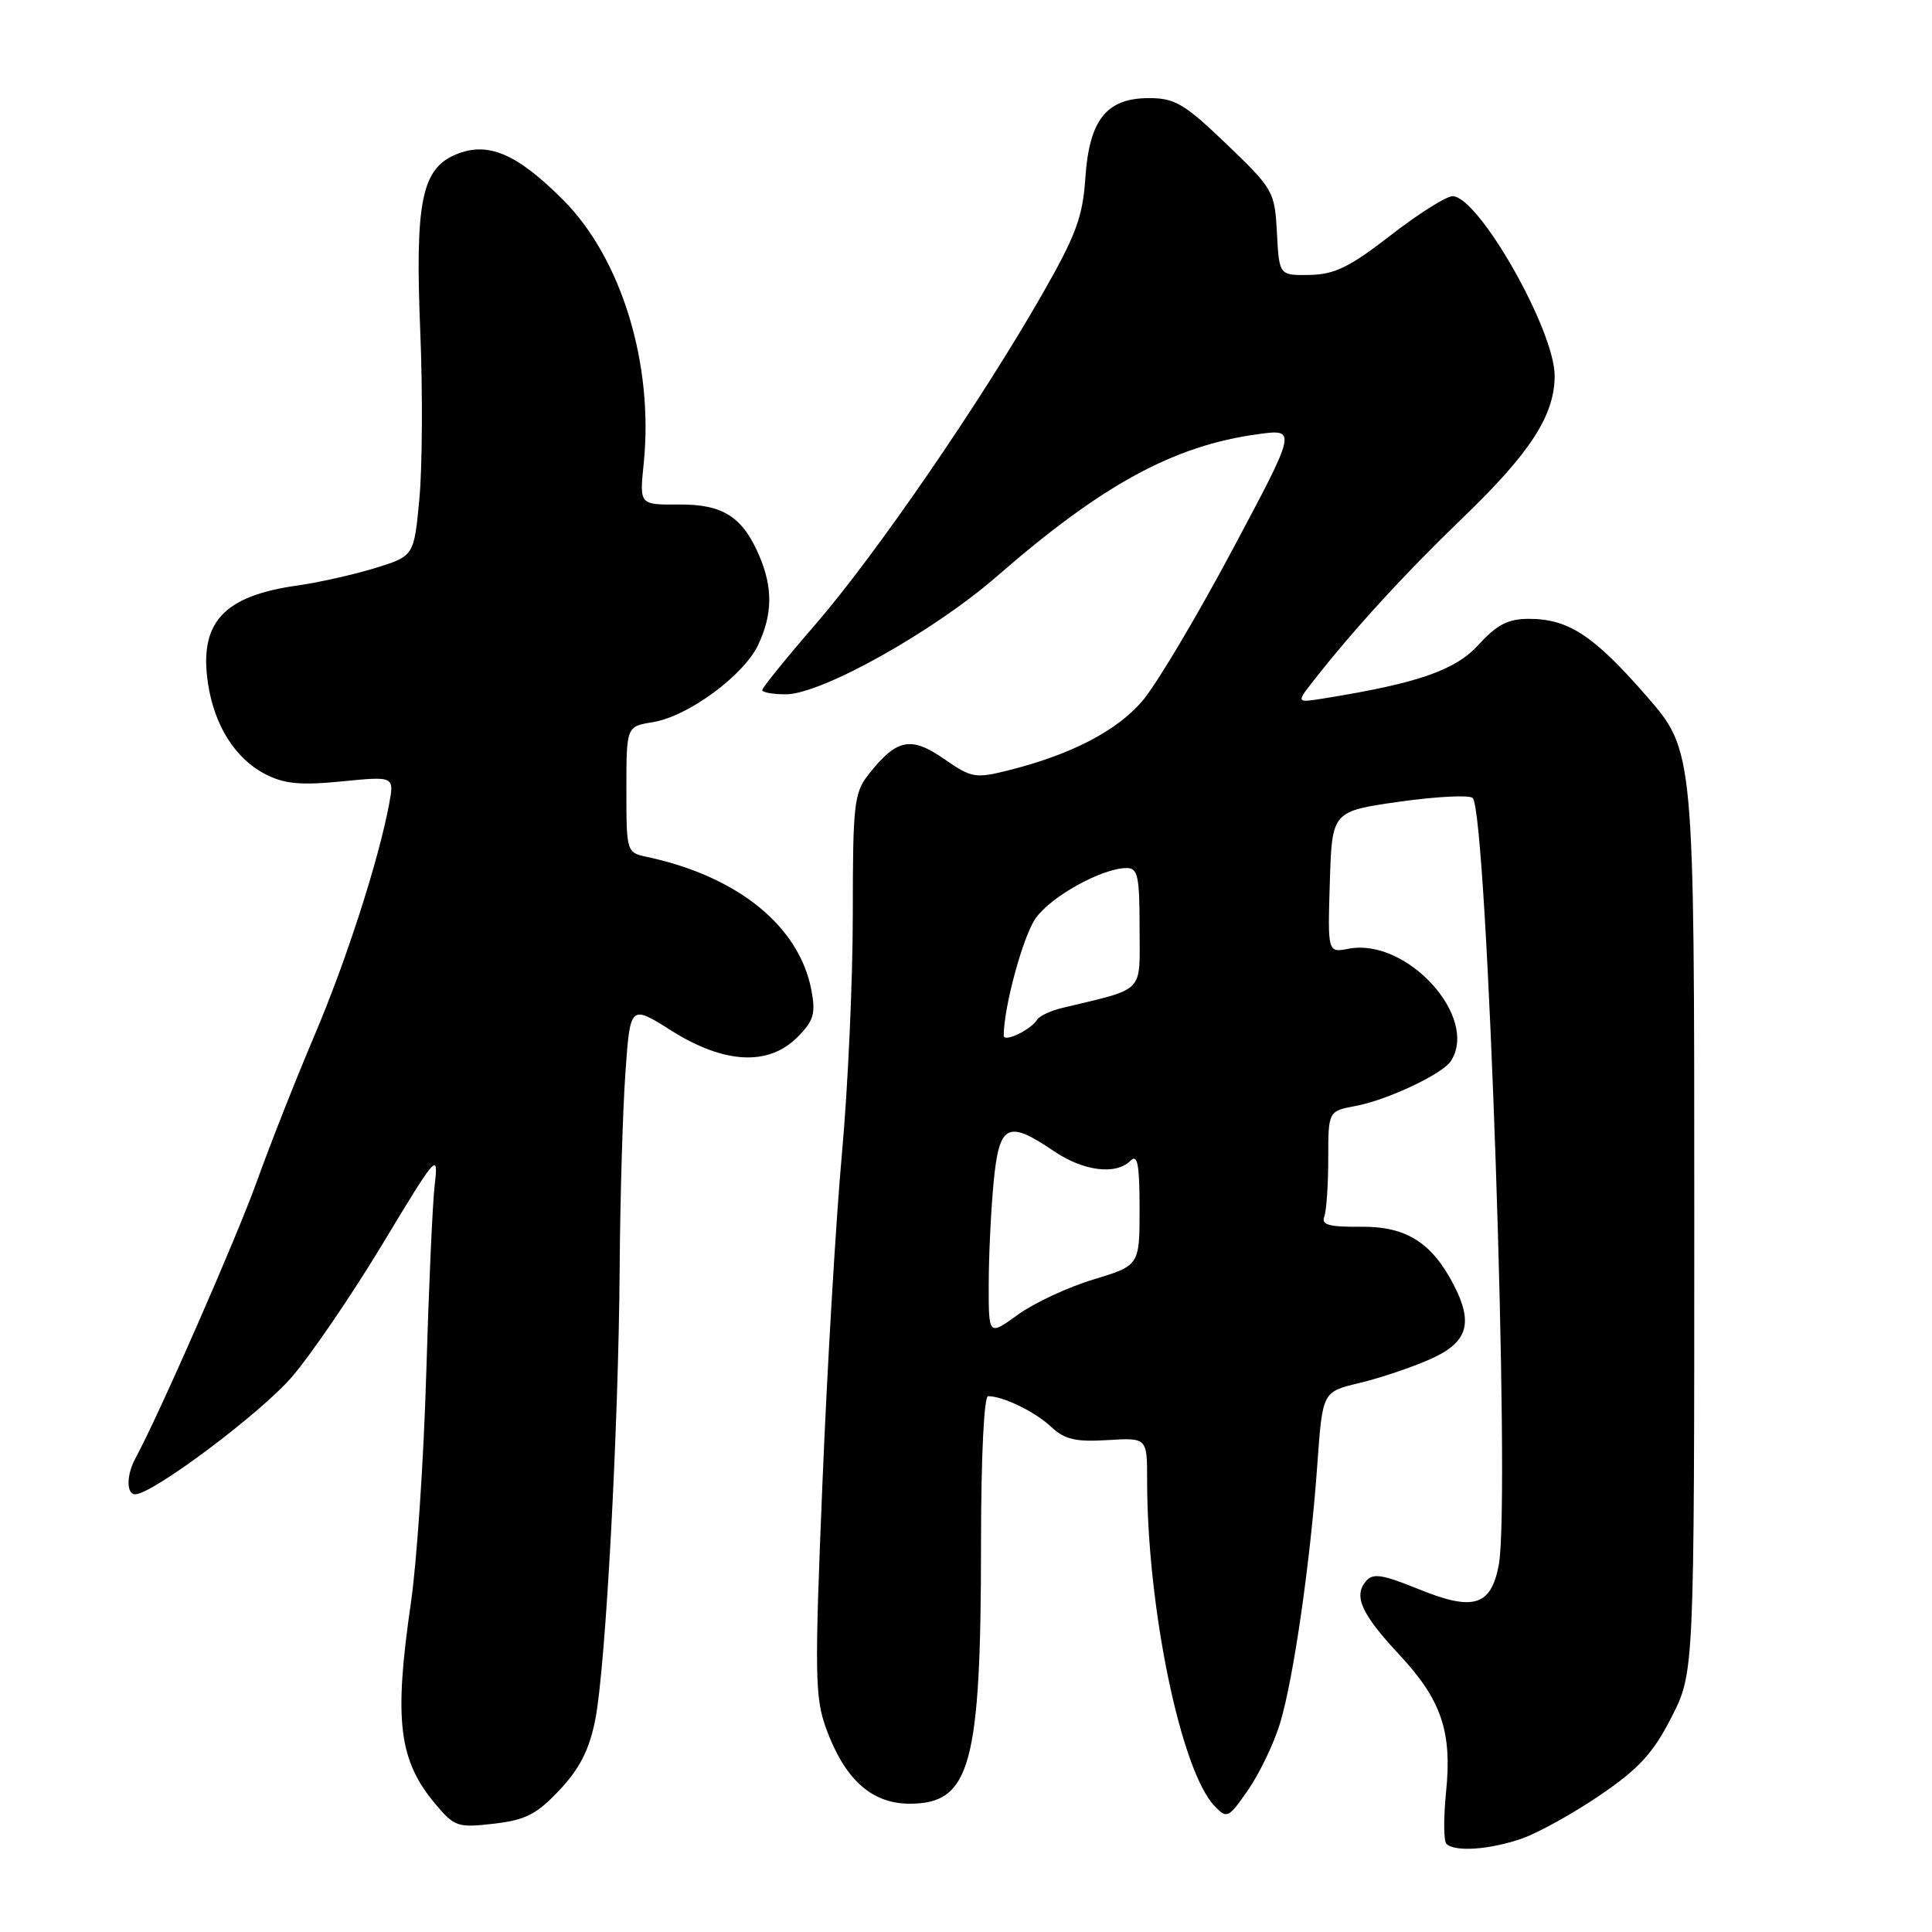 <?xml version="1.0" encoding="UTF-8" standalone="no"?>
<!DOCTYPE svg PUBLIC "-//W3C//DTD SVG 1.1//EN" "http://www.w3.org/Graphics/SVG/1.1/DTD/svg11.dtd" >
<svg xmlns="http://www.w3.org/2000/svg" xmlns:xlink="http://www.w3.org/1999/xlink" version="1.1" viewBox="0 0 256 256">
 <g >
 <path fill="currentColor"
d=" M 201.71 243.60 C 203.89 242.83 208.54 240.24 212.06 237.84 C 217.17 234.36 219.05 232.30 221.47 227.56 C 224.50 221.64 224.50 221.64 224.50 160.57 C 224.50 99.50 224.50 99.50 218.17 92.23 C 211.15 84.18 207.82 82.00 202.57 82.00 C 199.84 82.00 198.36 82.76 195.94 85.41 C 192.86 88.80 187.94 90.52 175.62 92.51 C 171.75 93.14 171.75 93.14 173.95 90.32 C 179.37 83.40 186.12 76.03 193.84 68.60 C 202.79 59.98 206.00 55.02 206.00 49.79 C 206.00 43.73 195.91 26.00 192.47 26.00 C 191.63 26.00 187.94 28.33 184.27 31.18 C 178.84 35.39 176.84 36.37 173.55 36.43 C 169.50 36.50 169.50 36.50 169.20 30.86 C 168.91 25.38 168.74 25.06 162.54 19.11 C 156.96 13.76 155.69 13.00 152.26 13.00 C 146.61 13.00 144.33 15.86 143.81 23.63 C 143.46 28.80 142.55 31.22 138.02 39.13 C 129.86 53.38 116.00 73.55 108.09 82.69 C 104.19 87.19 101.00 91.13 101.00 91.44 C 101.00 91.75 102.41 92.00 104.13 92.00 C 108.82 92.00 123.68 83.70 132.10 76.36 C 146.08 64.19 155.53 59.05 166.68 57.53 C 171.85 56.83 171.85 56.83 163.26 72.93 C 158.54 81.78 153.19 90.76 151.38 92.87 C 147.98 96.85 141.96 99.97 133.72 102.05 C 129.22 103.18 128.76 103.10 125.06 100.54 C 120.68 97.51 118.80 97.90 115.08 102.63 C 113.17 105.05 113.00 106.59 113.00 121.12 C 113.00 129.84 112.36 144.06 111.57 152.74 C 110.78 161.41 109.61 181.10 108.98 196.50 C 107.93 221.74 107.98 224.94 109.45 228.99 C 111.91 235.77 115.49 239.00 120.53 239.00 C 128.61 239.00 129.99 233.95 129.99 204.25 C 130.00 192.98 130.39 185.00 130.93 185.00 C 132.91 185.00 137.15 187.06 139.28 189.06 C 141.07 190.74 142.52 191.08 146.75 190.82 C 152.00 190.50 152.00 190.50 152.00 196.14 C 152.00 213.03 156.47 234.64 160.93 239.30 C 162.58 241.03 162.77 240.94 165.40 237.15 C 166.90 234.97 168.80 231.01 169.61 228.35 C 171.40 222.47 173.64 206.91 174.56 193.96 C 175.24 184.42 175.24 184.42 180.11 183.26 C 182.79 182.62 187.01 181.21 189.49 180.11 C 194.49 177.90 195.28 175.36 192.60 170.20 C 189.69 164.62 186.30 162.50 180.39 162.55 C 176.14 162.60 175.05 162.30 175.47 161.22 C 175.76 160.46 176.00 157.00 176.00 153.53 C 176.00 147.22 176.00 147.22 179.70 146.53 C 183.85 145.75 191.11 142.32 192.23 140.62 C 196.04 134.83 186.43 124.24 178.71 125.71 C 175.92 126.25 175.92 126.25 176.21 116.87 C 176.50 107.50 176.50 107.50 185.43 106.23 C 190.35 105.54 194.71 105.31 195.14 105.74 C 197.08 107.68 200.18 198.89 198.60 207.34 C 197.57 212.80 195.25 213.52 188.08 210.61 C 183.10 208.59 181.91 208.41 180.97 209.54 C 179.33 211.52 180.41 213.89 185.41 219.25 C 191.00 225.24 192.43 229.45 191.61 237.46 C 191.27 240.86 191.28 243.95 191.66 244.32 C 192.77 245.43 197.48 245.09 201.71 243.60 Z  M 74.15 237.18 C 76.82 234.34 78.08 231.85 78.87 227.90 C 80.25 220.97 81.96 189.24 82.11 168.00 C 82.17 158.93 82.51 147.36 82.86 142.31 C 83.50 133.11 83.50 133.11 88.95 136.56 C 95.95 140.97 101.81 141.29 105.65 137.44 C 107.81 135.28 108.10 134.33 107.52 131.23 C 105.92 122.73 97.79 116.13 85.75 113.55 C 83.02 112.97 83.00 112.91 83.00 104.61 C 83.00 96.26 83.00 96.26 86.50 95.69 C 91.15 94.94 98.52 89.53 100.45 85.47 C 102.36 81.44 102.42 77.92 100.64 73.72 C 98.42 68.48 95.81 66.80 89.93 66.85 C 84.73 66.89 84.73 66.89 85.29 61.46 C 86.65 48.29 82.35 34.22 74.60 26.47 C 68.44 20.31 64.62 18.70 60.38 20.48 C 55.86 22.38 54.98 26.80 55.69 44.00 C 56.02 51.98 55.96 61.92 55.57 66.09 C 54.86 73.68 54.86 73.68 49.68 75.28 C 46.83 76.15 42.25 77.18 39.50 77.57 C 29.60 78.94 26.35 82.48 27.56 90.56 C 28.40 96.13 31.16 100.51 35.12 102.56 C 37.67 103.88 39.77 104.08 45.29 103.54 C 52.25 102.85 52.25 102.85 51.56 106.55 C 50.14 114.11 45.88 127.30 41.65 137.25 C 39.25 142.89 35.83 151.55 34.05 156.50 C 31.31 164.12 21.05 187.52 17.94 193.24 C 16.74 195.45 16.73 198.00 17.92 198.00 C 20.20 198.00 34.48 187.31 38.66 182.47 C 41.21 179.51 46.63 171.56 50.71 164.80 C 57.90 152.88 58.11 152.64 57.60 157.00 C 57.31 159.47 56.81 170.72 56.48 182.00 C 56.15 193.28 55.24 206.97 54.44 212.43 C 52.18 228.01 52.82 233.26 57.73 239.09 C 60.22 242.05 60.67 242.20 65.44 241.65 C 69.65 241.16 71.11 240.41 74.15 237.18 Z  M 131.01 170.26 C 131.01 166.54 131.30 160.46 131.65 156.75 C 132.39 148.94 133.48 148.35 139.60 152.50 C 143.55 155.19 147.86 155.74 149.80 153.80 C 150.73 152.87 151.00 154.28 151.00 160.14 C 151.00 167.68 151.00 167.68 144.88 169.54 C 141.52 170.55 137.02 172.65 134.88 174.20 C 131.00 177.01 131.00 177.01 131.01 170.26 Z  M 133.00 137.22 C 133.00 133.44 135.57 124.00 137.24 121.66 C 139.31 118.75 145.99 115.06 149.25 115.02 C 150.77 115.00 151.00 116.04 151.00 122.96 C 151.00 131.77 151.88 130.87 140.74 133.56 C 139.22 133.92 137.74 134.62 137.43 135.11 C 136.59 136.47 133.00 138.18 133.00 137.22 Z "/>
</g>
</svg>